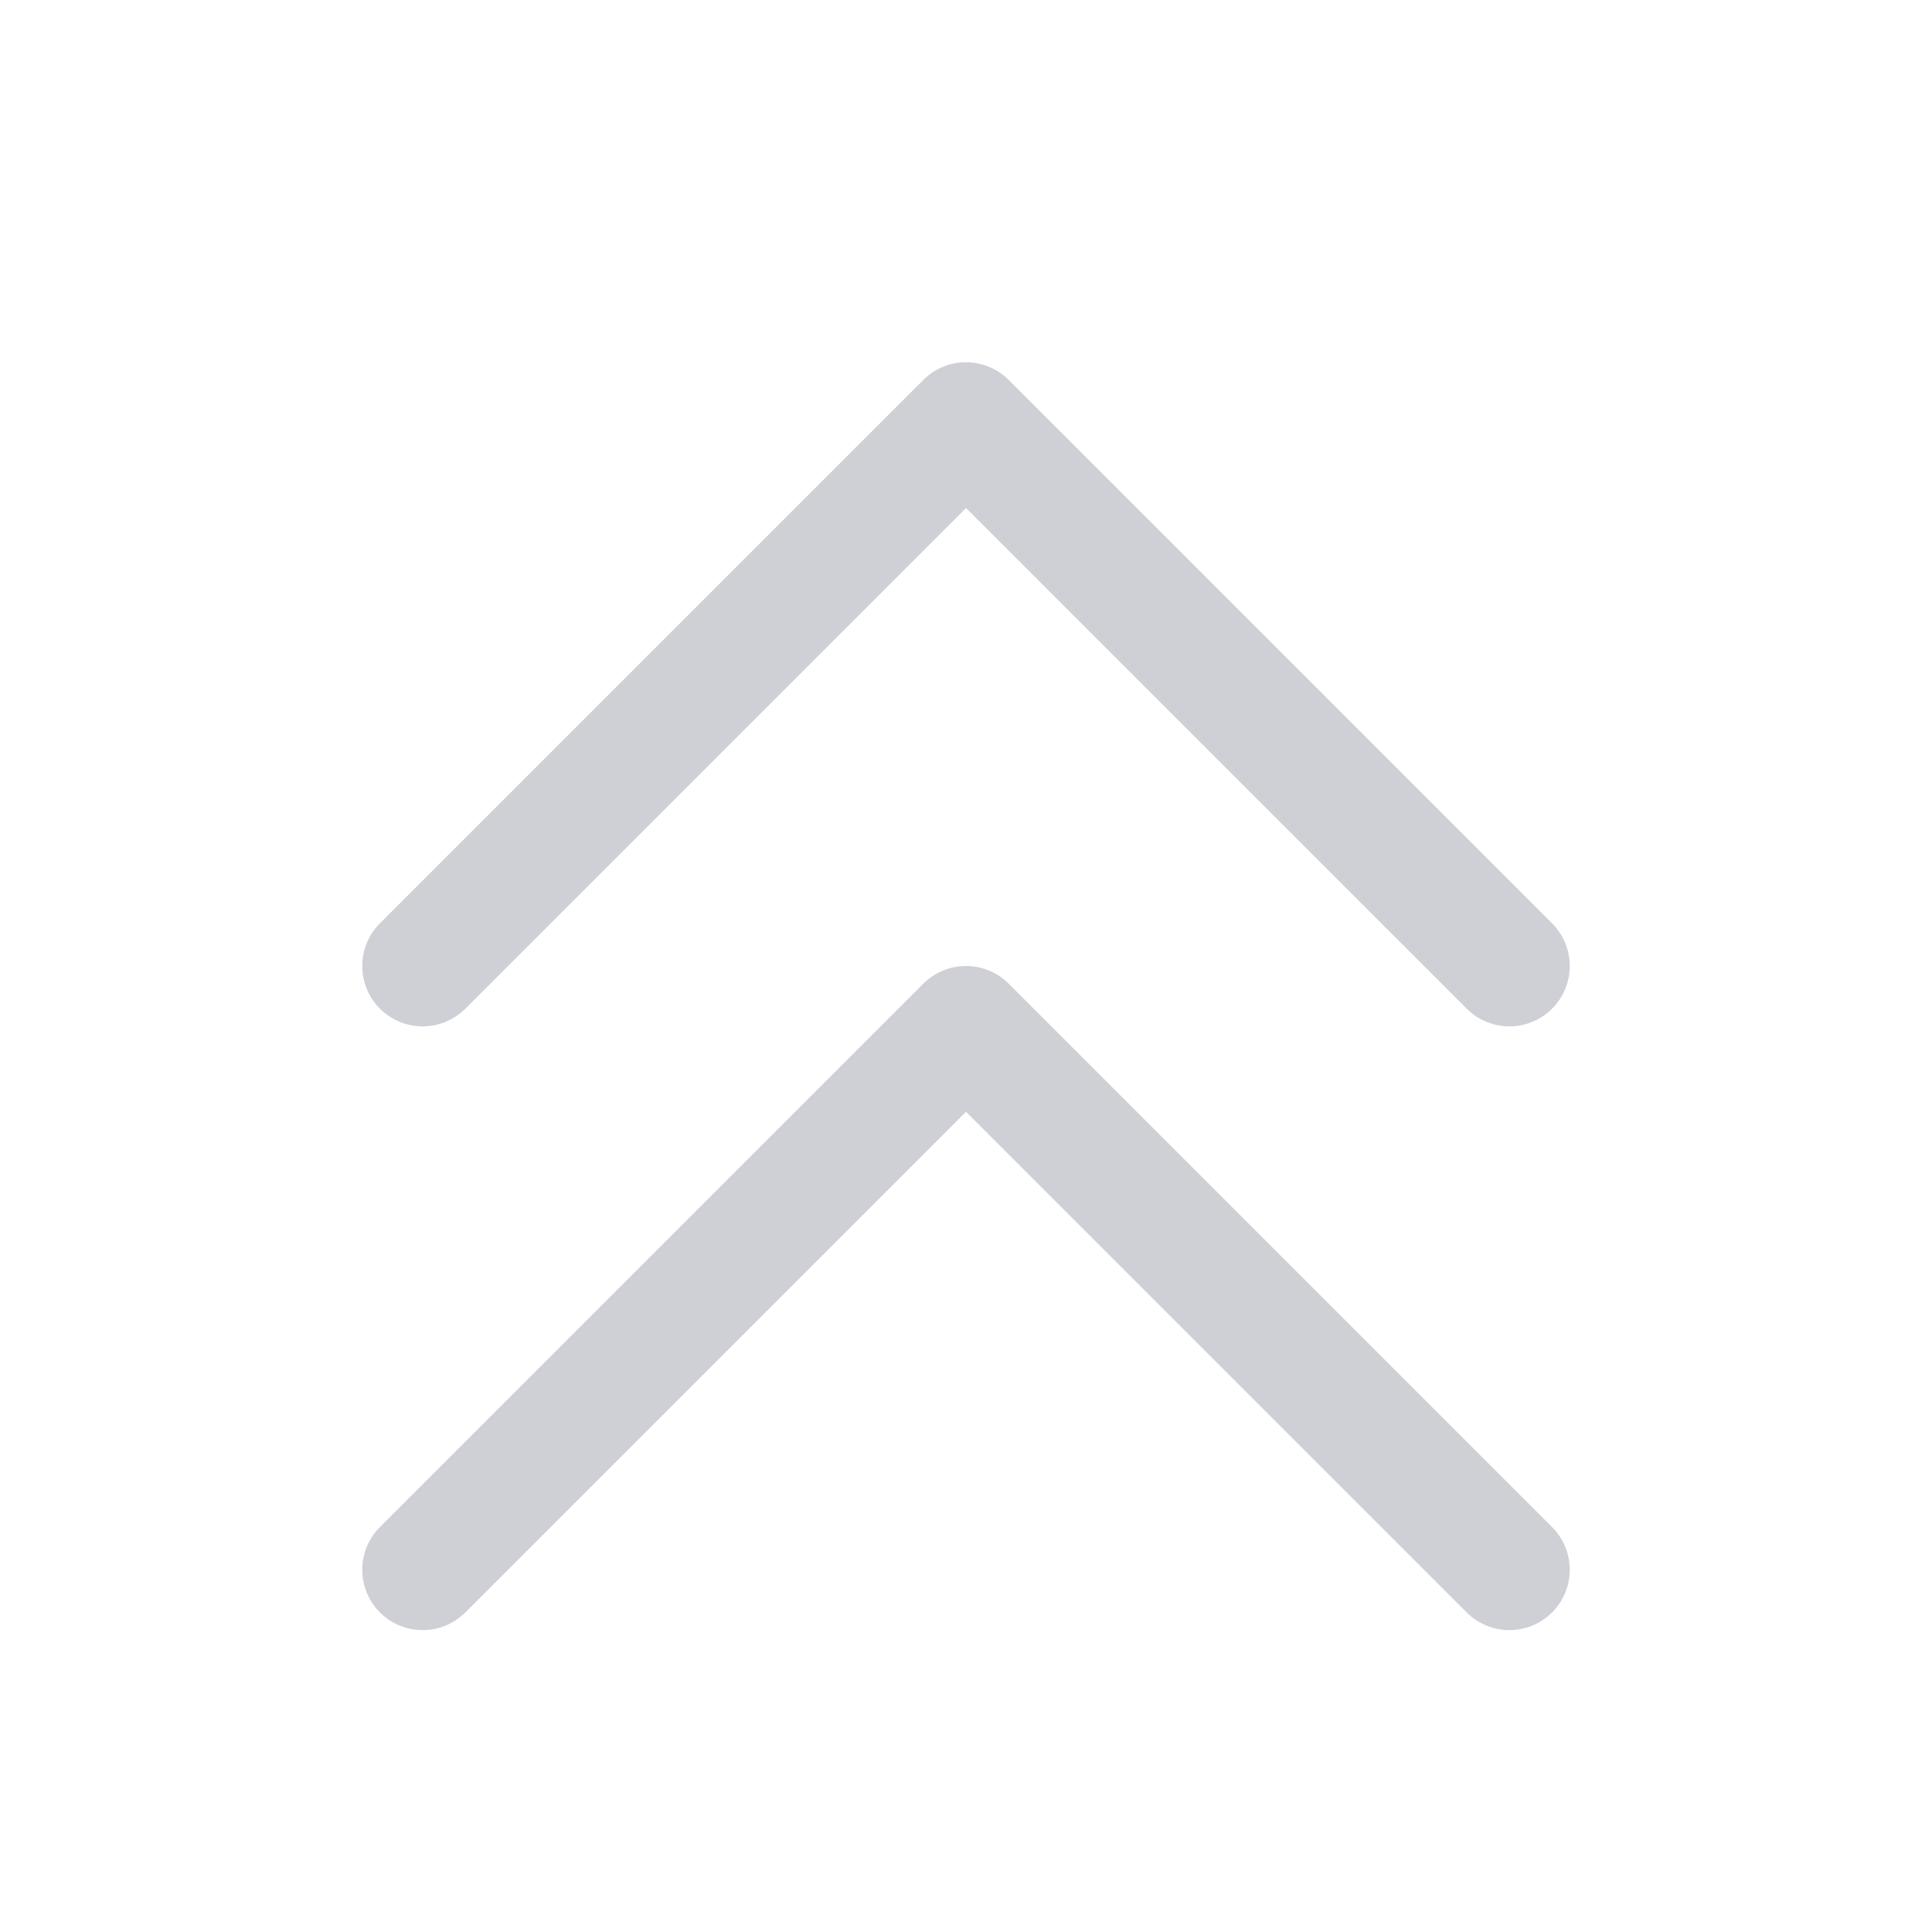 <svg width="16" height="16" viewBox="0 0 16 16" fill="none" xmlns="http://www.w3.org/2000/svg">
<path d="M12.5 8L8 3.5L3.5 8M12.5 13L8 8.5L3.5 13" stroke="#CED0D6" stroke-linecap="round" stroke-linejoin="round"/>
</svg>
